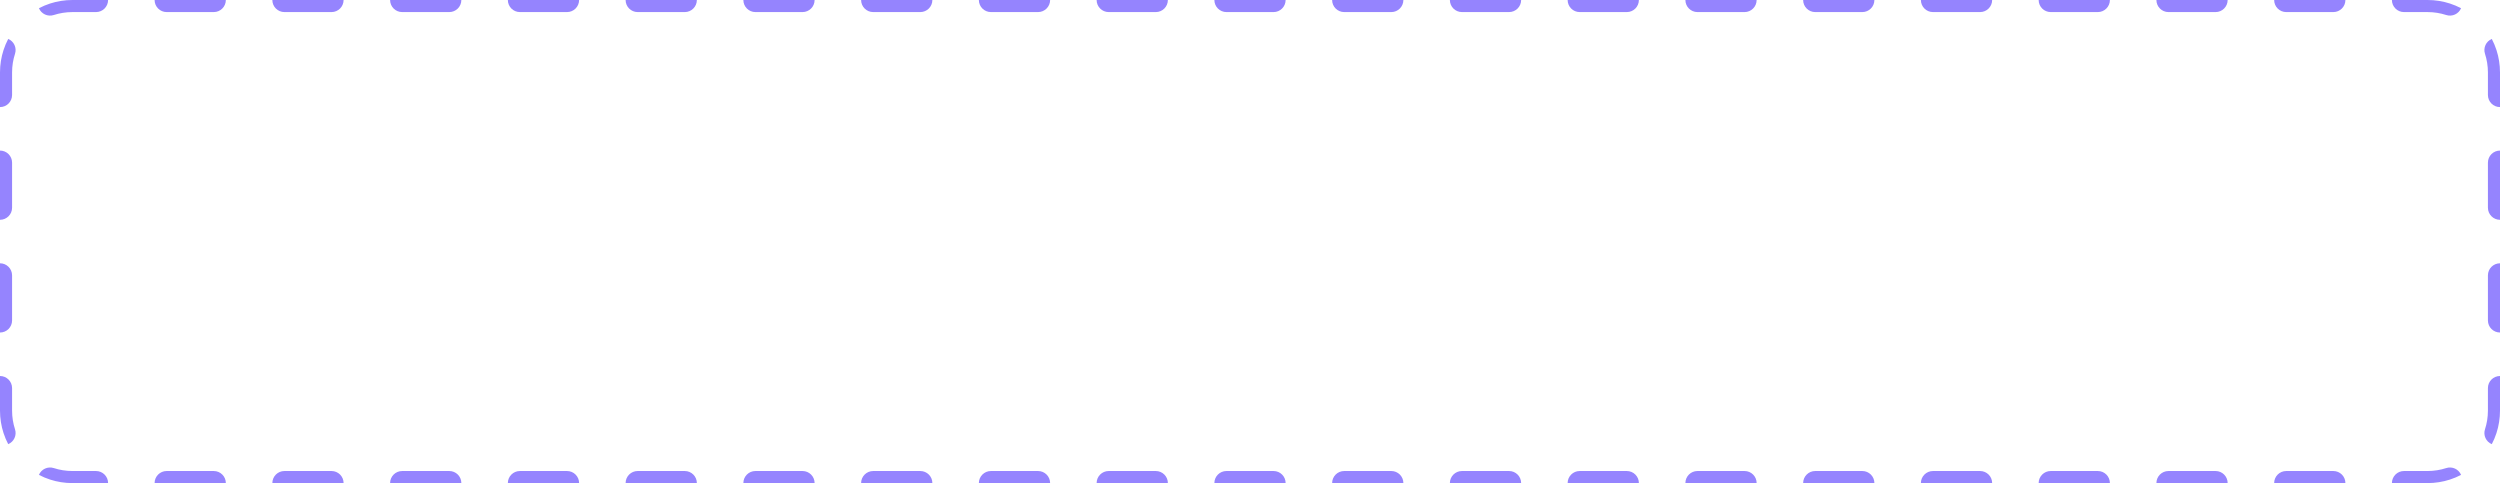 <svg width="207" height="40" viewBox="0 0 207 40" fill="none" xmlns="http://www.w3.org/2000/svg">
<path fill-rule="evenodd" clip-rule="evenodd" d="M6 40C5.353 40 4.729 39.898 4.145 39.708C3.986 39.656 3.83 39.598 3.677 39.534C3.522 39.469 3.371 39.397 3.223 39.32C3.422 38.846 3.956 38.595 4.454 38.757C4.94 38.914 5.459 39 6 39H7.95C8.502 39 8.95 39.448 8.95 40H6ZM18.7 40C18.7 39.448 18.252 39 17.7 39H13.8C13.248 39 12.8 39.448 12.8 40H18.7ZM28.45 40C28.45 39.448 28.002 39 27.45 39H23.55C22.998 39 22.55 39.448 22.55 40H28.45ZM38.2 40C38.2 39.448 37.752 39 37.2 39H33.3C32.748 39 32.3 39.448 32.3 40H38.2ZM47.95 40C47.95 39.448 47.502 39 46.95 39H43.05C42.498 39 42.05 39.448 42.05 40H47.95ZM57.7 40C57.7 39.448 57.252 39 56.7 39H52.8C52.248 39 51.8 39.448 51.8 40H57.7ZM67.45 40C67.45 39.448 67.002 39 66.45 39H62.55C61.998 39 61.55 39.448 61.55 40H67.45ZM77.2 40C77.2 39.448 76.752 39 76.2 39H72.3C71.748 39 71.3 39.448 71.3 40H77.2ZM86.95 40C86.95 39.448 86.502 39 85.95 39H82.05C81.498 39 81.05 39.448 81.05 40H86.95ZM96.7 40C96.7 39.448 96.252 39 95.7 39H91.8C91.248 39 90.8 39.448 90.8 40H96.7ZM106.45 40C106.45 39.448 106.002 39 105.45 39H101.55C100.998 39 100.55 39.448 100.55 40H106.45ZM116.2 40C116.2 39.448 115.752 39 115.2 39H111.3C110.748 39 110.3 39.448 110.3 40H116.2ZM125.95 40C125.95 39.448 125.502 39 124.95 39H121.05C120.498 39 120.05 39.448 120.05 40H125.95ZM135.7 40C135.7 39.448 135.252 39 134.7 39H130.8C130.248 39 129.8 39.448 129.8 40H135.7ZM145.45 40C145.45 39.448 145.002 39 144.45 39H140.55C139.998 39 139.55 39.448 139.55 40H145.45ZM155.2 40C155.2 39.448 154.752 39 154.2 39H150.3C149.748 39 149.3 39.448 149.3 40H155.2ZM164.95 40C164.95 39.448 164.502 39 163.95 39H160.05C159.498 39 159.05 39.448 159.05 40H164.95ZM174.7 40C174.7 39.448 174.252 39 173.7 39H169.8C169.248 39 168.8 39.448 168.8 40H174.7ZM184.45 40C184.45 39.448 184.002 39 183.45 39H179.55C178.998 39 178.55 39.448 178.55 40H184.45ZM194.2 40C194.2 39.448 193.752 39 193.2 39H189.3C188.748 39 188.3 39.448 188.3 40H194.2ZM203.777 39.32C203.578 38.846 203.044 38.595 202.546 38.757C202.06 38.914 201.541 39 201 39H199.05C198.498 39 198.05 39.448 198.05 40H201C201.647 40 202.271 39.898 202.855 39.708C203.014 39.656 203.17 39.598 203.323 39.534C203.478 39.469 203.629 39.397 203.777 39.32ZM207 31.133C206.448 31.133 206 31.581 206 32.133V34C206 34.541 205.914 35.06 205.757 35.546C205.595 36.044 205.845 36.578 206.32 36.777C206.397 36.629 206.469 36.478 206.534 36.323C206.598 36.17 206.656 36.014 206.708 35.855C206.897 35.271 207 34.647 207 34V31.133ZM207 21.8C206.448 21.8 206 22.248 206 22.8V26.533C206 27.086 206.448 27.533 207 27.533V21.8ZM207 12.467C206.448 12.467 206 12.914 206 13.467V17.2C206 17.752 206.448 18.2 207 18.2V12.467ZM206.32 3.223C205.845 3.422 205.595 3.956 205.757 4.454C205.914 4.94 206 5.459 206 6V7.867C206 8.419 206.448 8.867 207 8.867V6C207 5.353 206.897 4.729 206.708 4.145C206.656 3.986 206.598 3.83 206.534 3.677C206.469 3.522 206.397 3.371 206.32 3.223ZM198.05 0C198.05 0.552 198.498 1 199.05 1H201C201.541 1 202.06 1.086 202.546 1.243C203.044 1.405 203.578 1.155 203.777 0.68C203.629 0.603 203.478 0.531 203.323 0.466C203.17 0.402 203.014 0.344 202.855 0.292C202.271 0.103 201.647 0 201 0H198.05ZM188.3 0C188.3 0.552 188.748 1 189.3 1H193.2C193.752 1 194.2 0.552 194.2 0H188.3ZM178.55 0C178.55 0.552 178.998 1 179.55 1H183.45C184.002 1 184.45 0.552 184.45 0H178.55ZM168.8 0C168.8 0.552 169.248 1 169.8 1H173.7C174.252 1 174.7 0.552 174.7 0H168.8ZM159.05 0C159.05 0.552 159.498 1 160.05 1H163.95C164.502 1 164.95 0.552 164.95 0H159.05ZM149.3 0C149.3 0.552 149.748 1 150.3 1H154.2C154.752 1 155.2 0.552 155.2 0H149.3ZM139.55 0C139.55 0.552 139.998 1 140.55 1H144.45C145.002 1 145.45 0.552 145.45 0H139.55ZM129.8 0C129.8 0.552 130.248 1 130.8 1H134.7C135.252 1 135.7 0.552 135.7 0H129.8ZM120.05 0C120.05 0.552 120.498 1 121.05 1H124.95C125.502 1 125.95 0.552 125.95 0H120.05ZM110.3 0C110.3 0.552 110.748 1 111.3 1H115.2C115.752 1 116.2 0.552 116.2 0H110.3ZM100.55 0C100.55 0.552 100.998 1 101.55 1H105.45C106.002 1 106.45 0.552 106.45 0H100.55ZM90.8 0C90.8 0.552 91.248 1 91.8 1H95.7C96.252 1 96.7 0.552 96.7 0H90.8ZM81.05 0C81.05 0.552 81.498 1 82.05 1H85.95C86.502 1 86.95 0.552 86.95 0H81.05ZM71.3 0C71.3 0.552 71.748 1 72.3 1H76.2C76.752 1 77.2 0.552 77.2 0H71.3ZM61.55 0C61.55 0.552 61.998 1 62.55 1H66.45C67.002 1 67.45 0.552 67.45 0H61.55ZM51.8 0C51.8 0.552 52.248 1 52.8 1H56.7C57.252 1 57.7 0.552 57.7 0H51.8ZM42.05 0C42.05 0.552 42.498 1 43.05 1H46.95C47.502 1 47.95 0.552 47.95 0H42.05ZM32.3 0C32.3 0.552 32.748 1 33.3 1H37.2C37.752 1 38.2 0.552 38.2 0H32.3ZM22.55 0C22.55 0.552 22.998 1 23.55 1H27.45C28.002 1 28.45 0.552 28.45 0H22.55ZM12.8 0C12.8 0.552 13.248 1 13.8 1H17.7C18.252 1 18.7 0.552 18.7 0H12.8ZM8.95 0C8.95 0.552 8.502 1 7.95 1H6C5.459 1 4.94 1.086 4.454 1.243C3.956 1.405 3.422 1.155 3.223 0.68C3.371 0.603 3.522 0.531 3.677 0.466C3.83 0.402 3.986 0.344 4.145 0.292C4.729 0.103 5.353 0 6 0H8.95ZM0 8.867C0.552 8.867 1 8.419 1 7.867V6C1 5.459 1.086 4.94 1.243 4.454C1.405 3.956 1.155 3.422 0.68 3.223C0.603 3.371 0.531 3.522 0.466 3.677C0.402 3.83 0.344 3.986 0.292 4.145C0.103 4.729 0 5.353 0 6V8.867ZM0 18.2C0.552 18.2 1 17.752 1 17.2V13.467C1 12.914 0.552 12.467 0 12.467V18.2ZM0 27.533C0.552 27.533 1 27.086 1 26.533V22.8C1 22.248 0.552 21.8 0 21.8V27.533ZM0.68 36.777C1.155 36.578 1.405 36.044 1.243 35.546C1.086 35.06 1 34.541 1 34V32.133C1 31.581 0.552 31.133 0 31.133V34C0 34.647 0.103 35.271 0.292 35.855C0.344 36.014 0.402 36.17 0.466 36.323C0.531 36.478 0.603 36.629 0.68 36.777Z" fill="#9584FE"/>
</svg>
